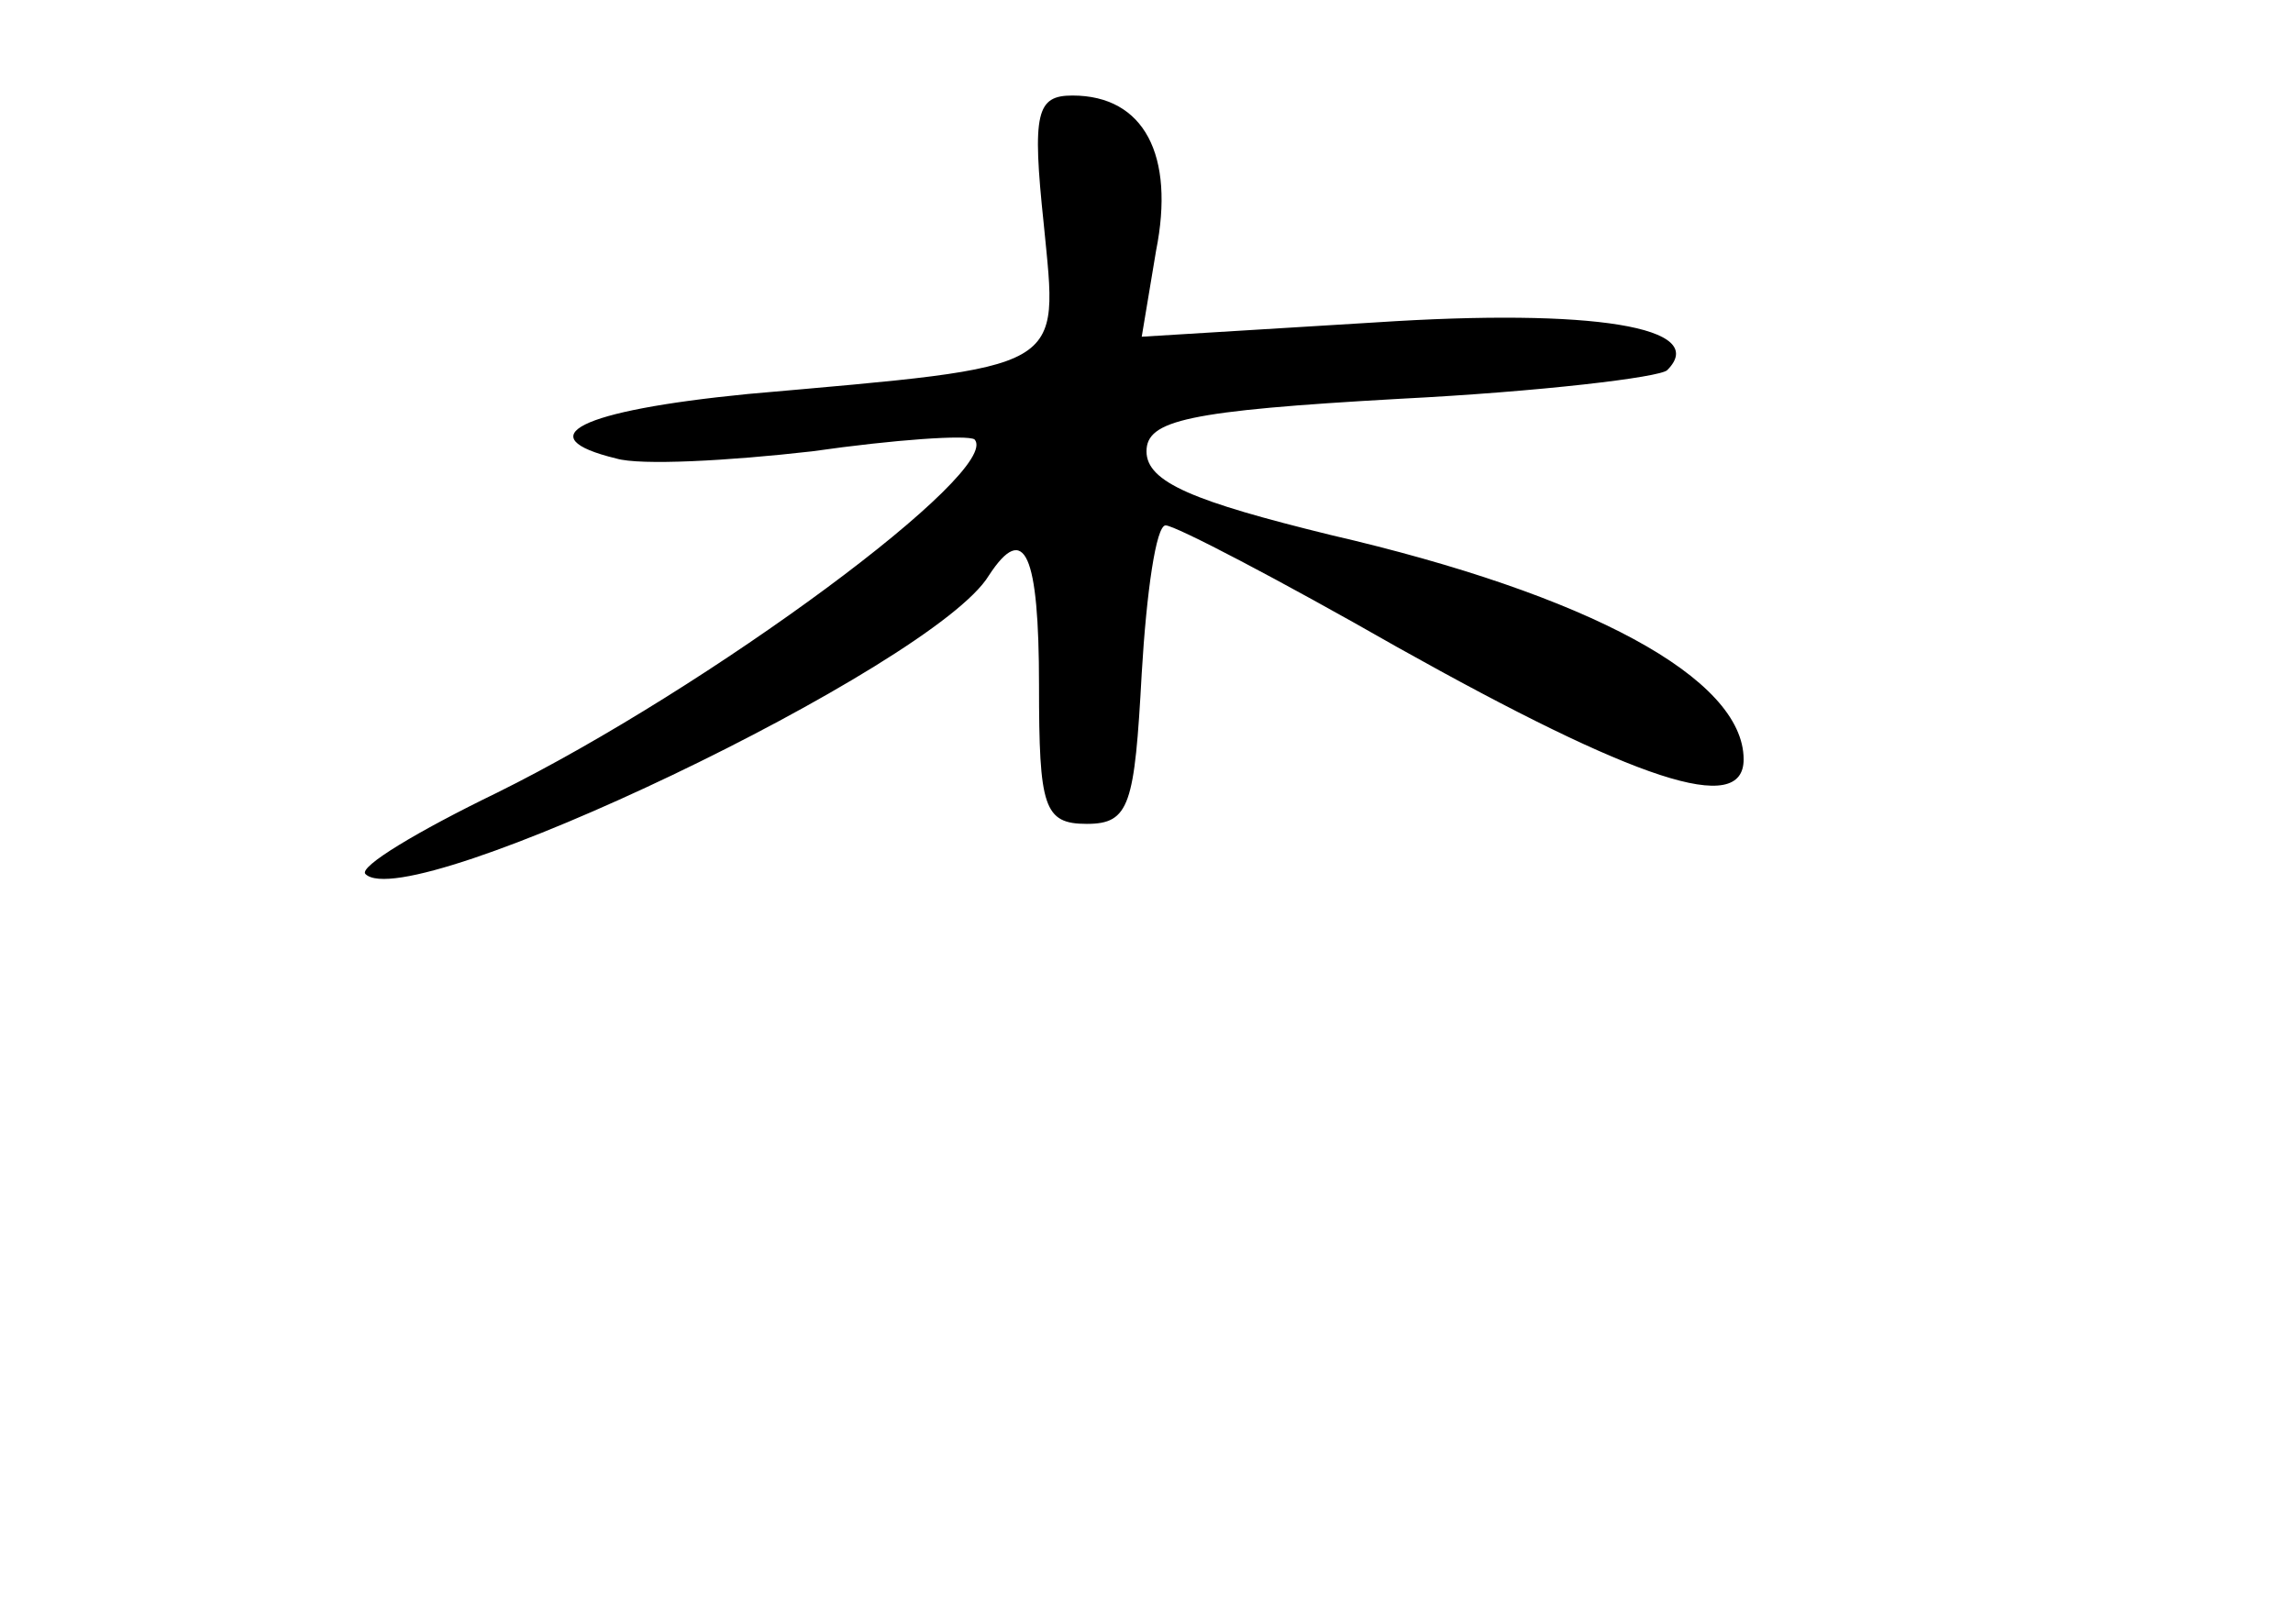 <?xml version="1.0" standalone="no"?>
<!DOCTYPE svg PUBLIC "-//W3C//DTD SVG 20010904//EN"
 "http://www.w3.org/TR/2001/REC-SVG-20010904/DTD/svg10.dtd">
<svg version="1.0" xmlns="http://www.w3.org/2000/svg"
 width="96pt" height="68pt" viewBox="0 0 96 68"
 preserveAspectRatio="xMidYMid meet">
<g transform="translate(0,68) scale(0.1,-0.1)"
fill="#000000" stroke="none">
<path d="M437 586 c6 -62 11 -59 -124 -71 -71 -7 -92 -18 -55 -27 10 -3 47 -1
82 3 35 5 65 7 68 5 12 -13 -111 -104 -200 -148 -33 -16 -58 -31 -55 -34 18
-18 238 87 261 125 15 23 21 9 21 -46 0 -51 2 -58 20 -58 18 0 20 8 23 63 2
34 6 62 10 62 4 0 48 -23 97 -51 100 -56 145 -71 145 -47 0 34 -65 69 -173 94
-57 14 -77 22 -77 35 0 13 17 17 106 22 59 3 109 9 112 12 18 18 -31 26 -122
20 l-98 -6 6 36 c8 40 -5 65 -35 65 -15 0 -17 -7 -12 -54z"/>
</g>
</svg>
